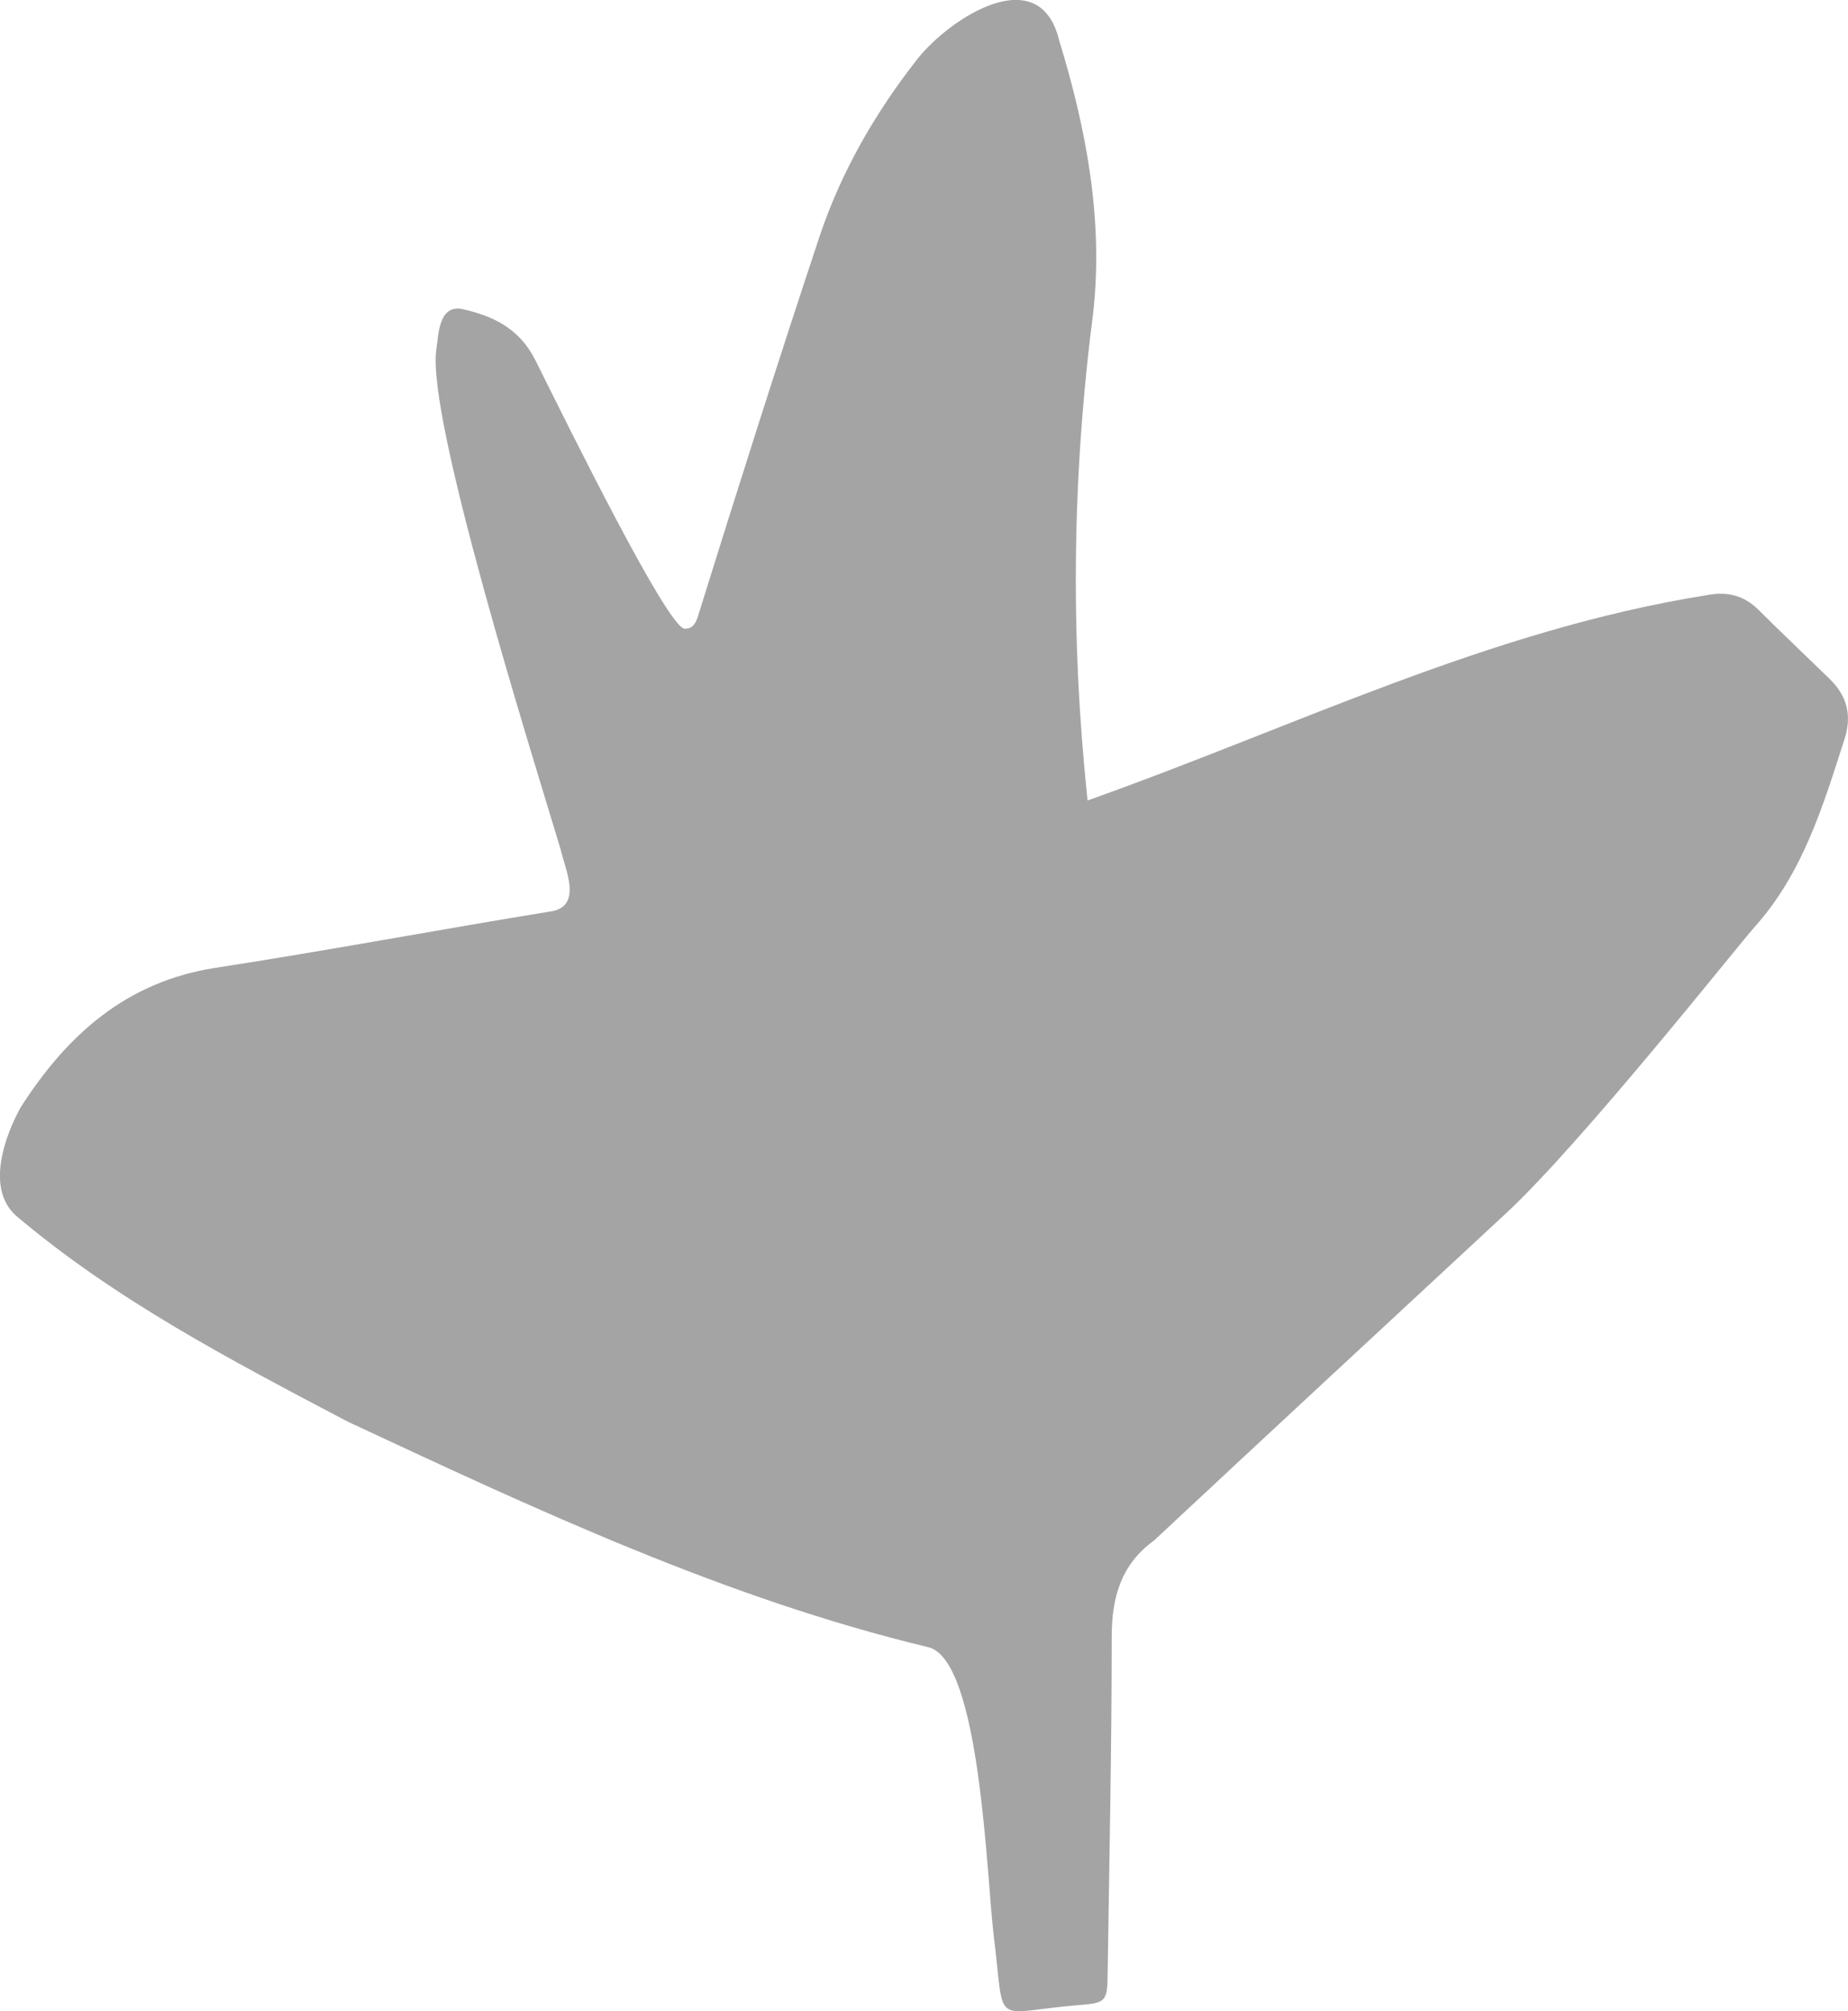 <?xml version="1.0" encoding="UTF-8"?><svg xmlns="http://www.w3.org/2000/svg" viewBox="0 0 205.78 223.91"><defs><style>.d{fill:#a4a4a4;}</style></defs><g id="a"/><g id="b"><g id="c"><path class="d" d="M121.1,89.12c23.02-8.17,44.78-19.03,69.08-22.88,2.13-.41,4.02,.05,5.62,1.64,2.61,2.6,5.29,5.13,7.93,7.7,1.94,1.89,2.52,4.06,1.66,6.71-2.39,7.43-4.62,14.9-10.01,20.91-1.77,1.97-19.28,24.1-27.7,31.9-13.07,12.13-26.16,24.25-39.18,36.41-3.67,2.66-4.71,6.33-4.71,10.73,0,12.5-.27,25-.45,37.5-.04,2.98-.15,3.25-2.98,3.47-10.13,.8-8.39,2.82-9.7-7.66-.81-6.5-1.46-30.81-7.31-32.17-22.56-5.42-43.7-15.34-64.64-25.11-12.82-6.75-25.87-13.54-36.98-22.97-3.24-3-1.29-8.6,.54-11.97,5.17-8.09,11.77-14.04,21.73-15.58,12.55-1.93,25.04-4.29,37.58-6.32,3.27-.73,1.32-4.72,.84-6.9-3.44-11.38-14.97-48.13-13.83-55.63,.25-1.79,.3-4.97,2.86-4.5,3.49,.78,6.4,2.17,8.18,5.73,4.02,8.07,14.35,29,16.52,29.86,1.26,.12,1.49-1.14,1.79-2.09,4.33-13.9,8.73-27.77,13.32-41.58,2.43-7.25,6.22-13.8,10.94-19.81,3.66-4.56,13.56-10.97,15.74-2.02,3.01,9.81,4.93,19.93,3.8,30.24-2.36,18.24-2.57,36-.64,54.38Z"/></g></g></svg>